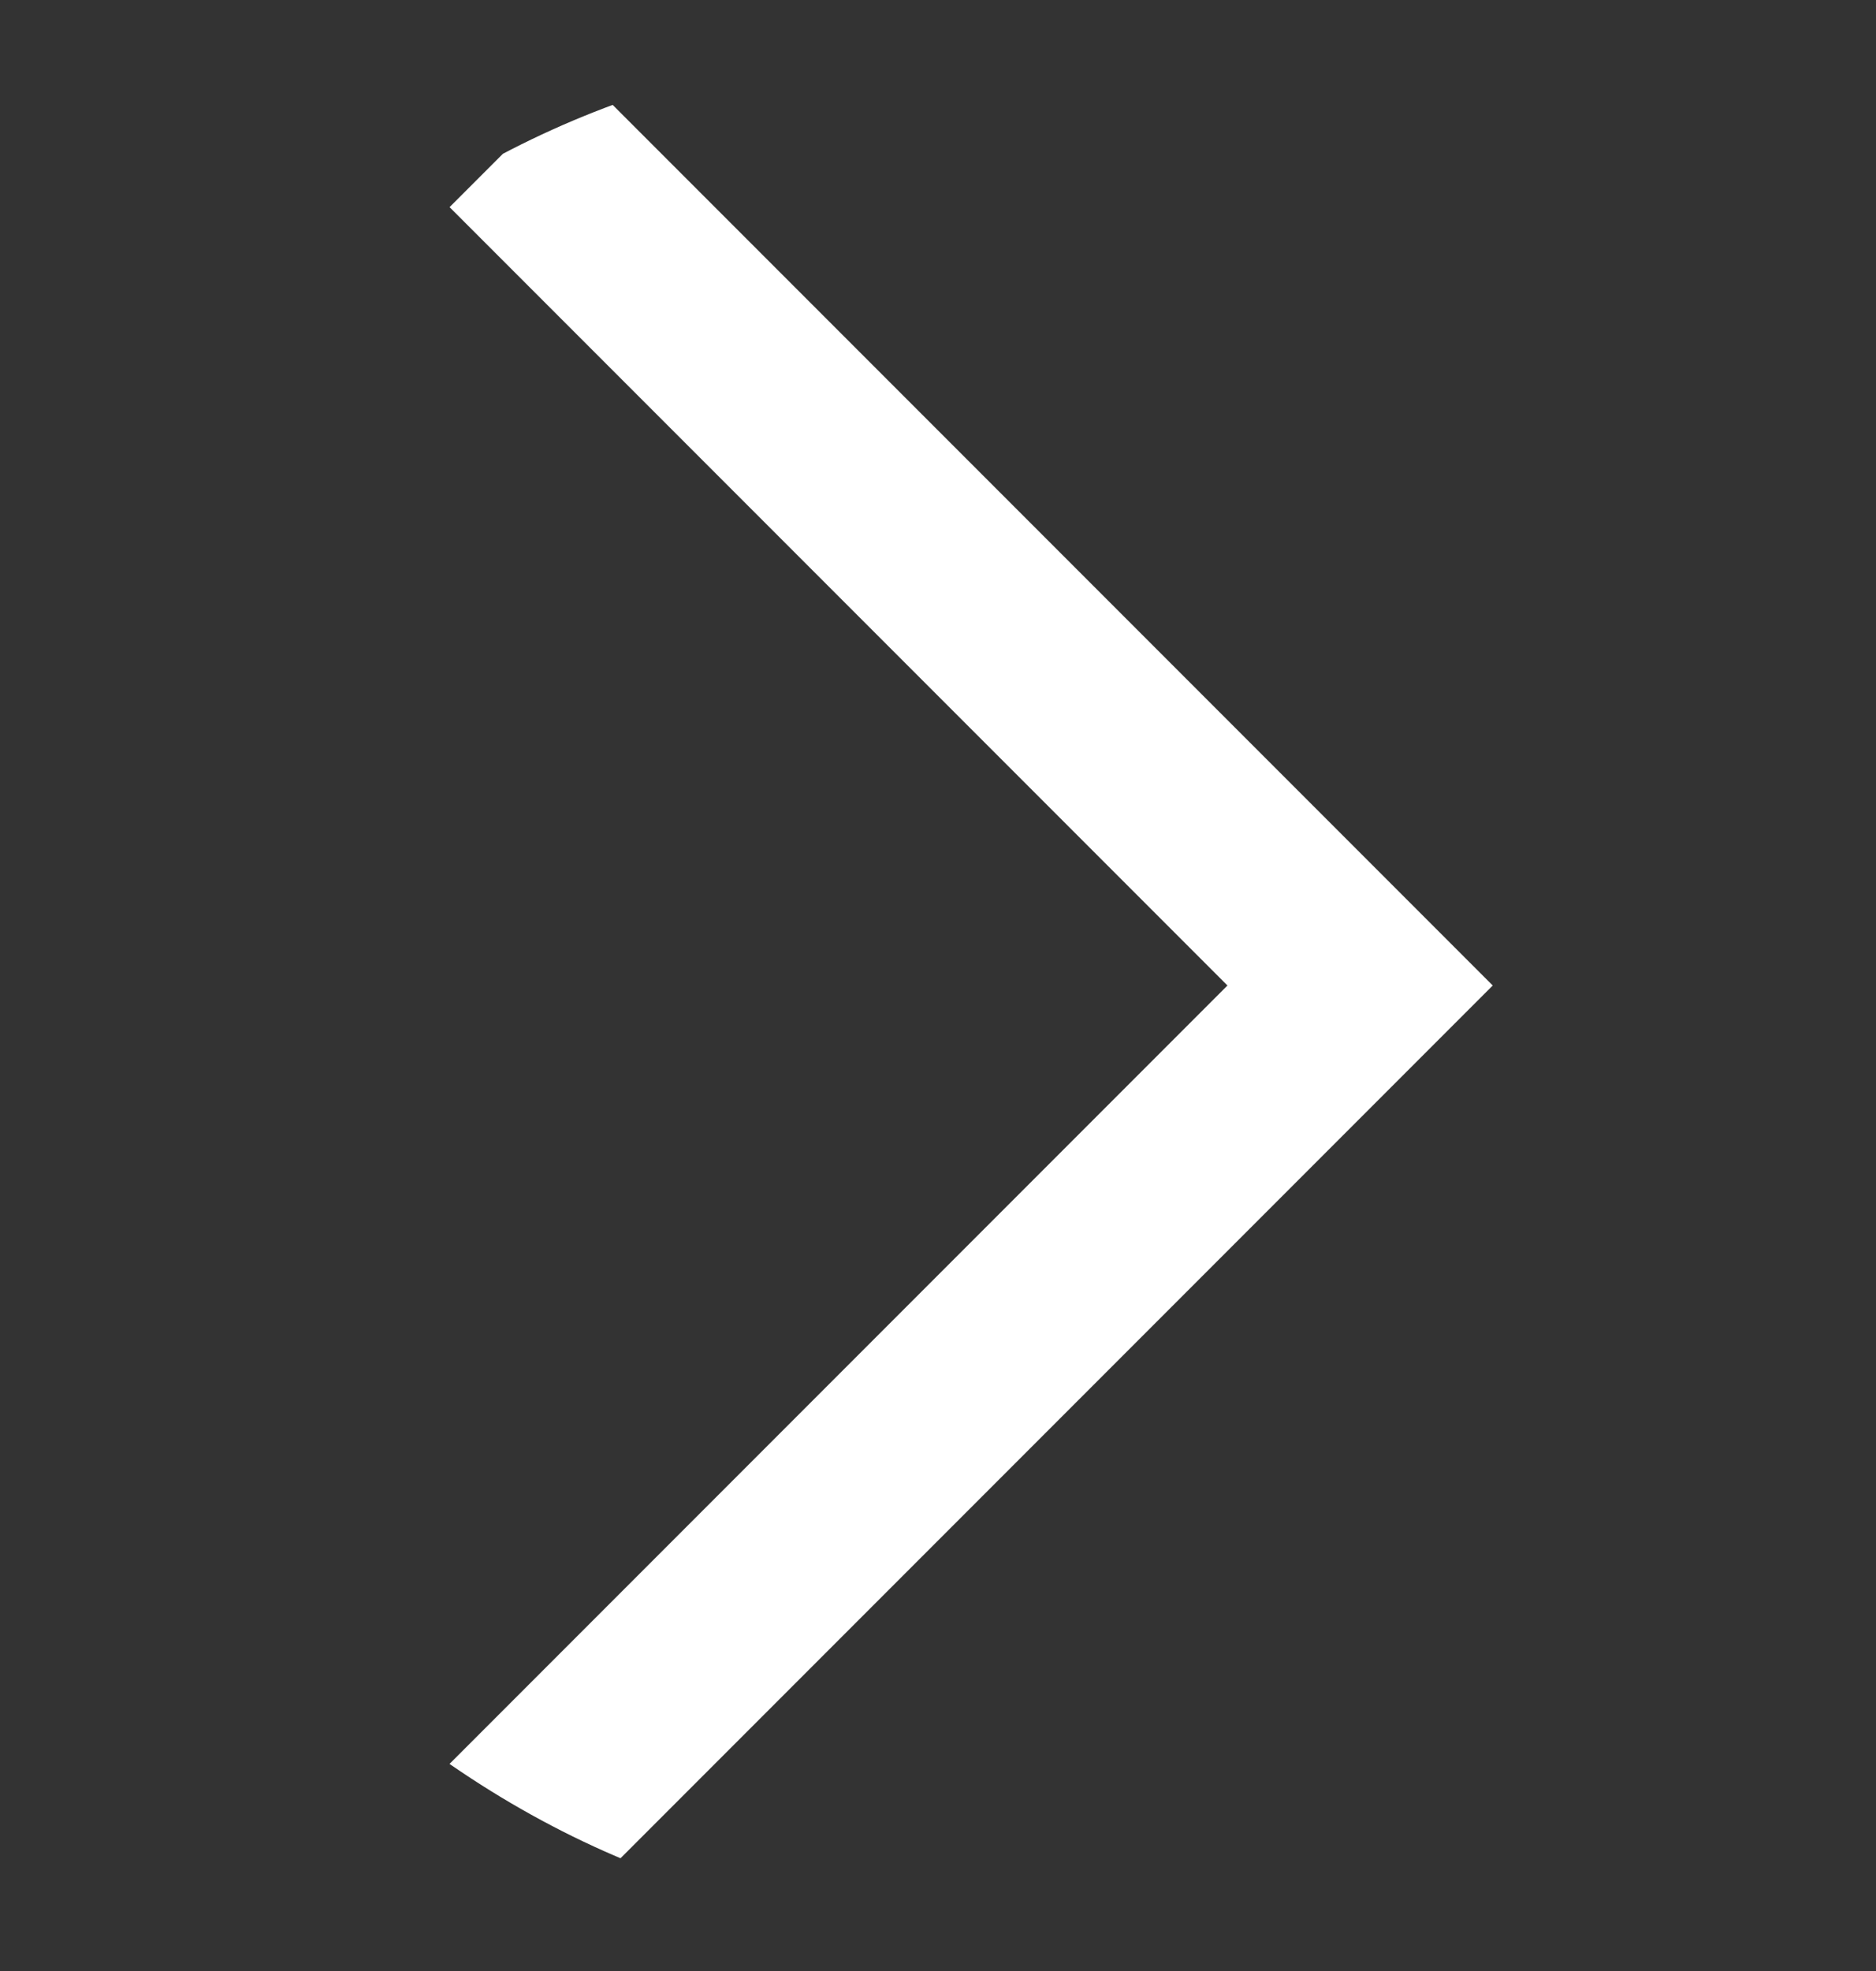 <svg width="20" height="21" viewBox="0 0 20 21" fill="none" xmlns="http://www.w3.org/2000/svg">
<rect x="0" y="0" width="20" height="21" fill="#333333" stroke="none"/>
<g clip-path="url(#clip0_4989_1368)">
<path d="M5.5 19.5L14.5 10.5L5.5 1.5" stroke="white" stroke-width="2"/>
</g>
<defs>
<clipPath id="clip0_4989_1368">
<rect y="0.5" width="20" height="20" rx="10" fill="white"/>
</clipPath>
</defs>
</svg>
